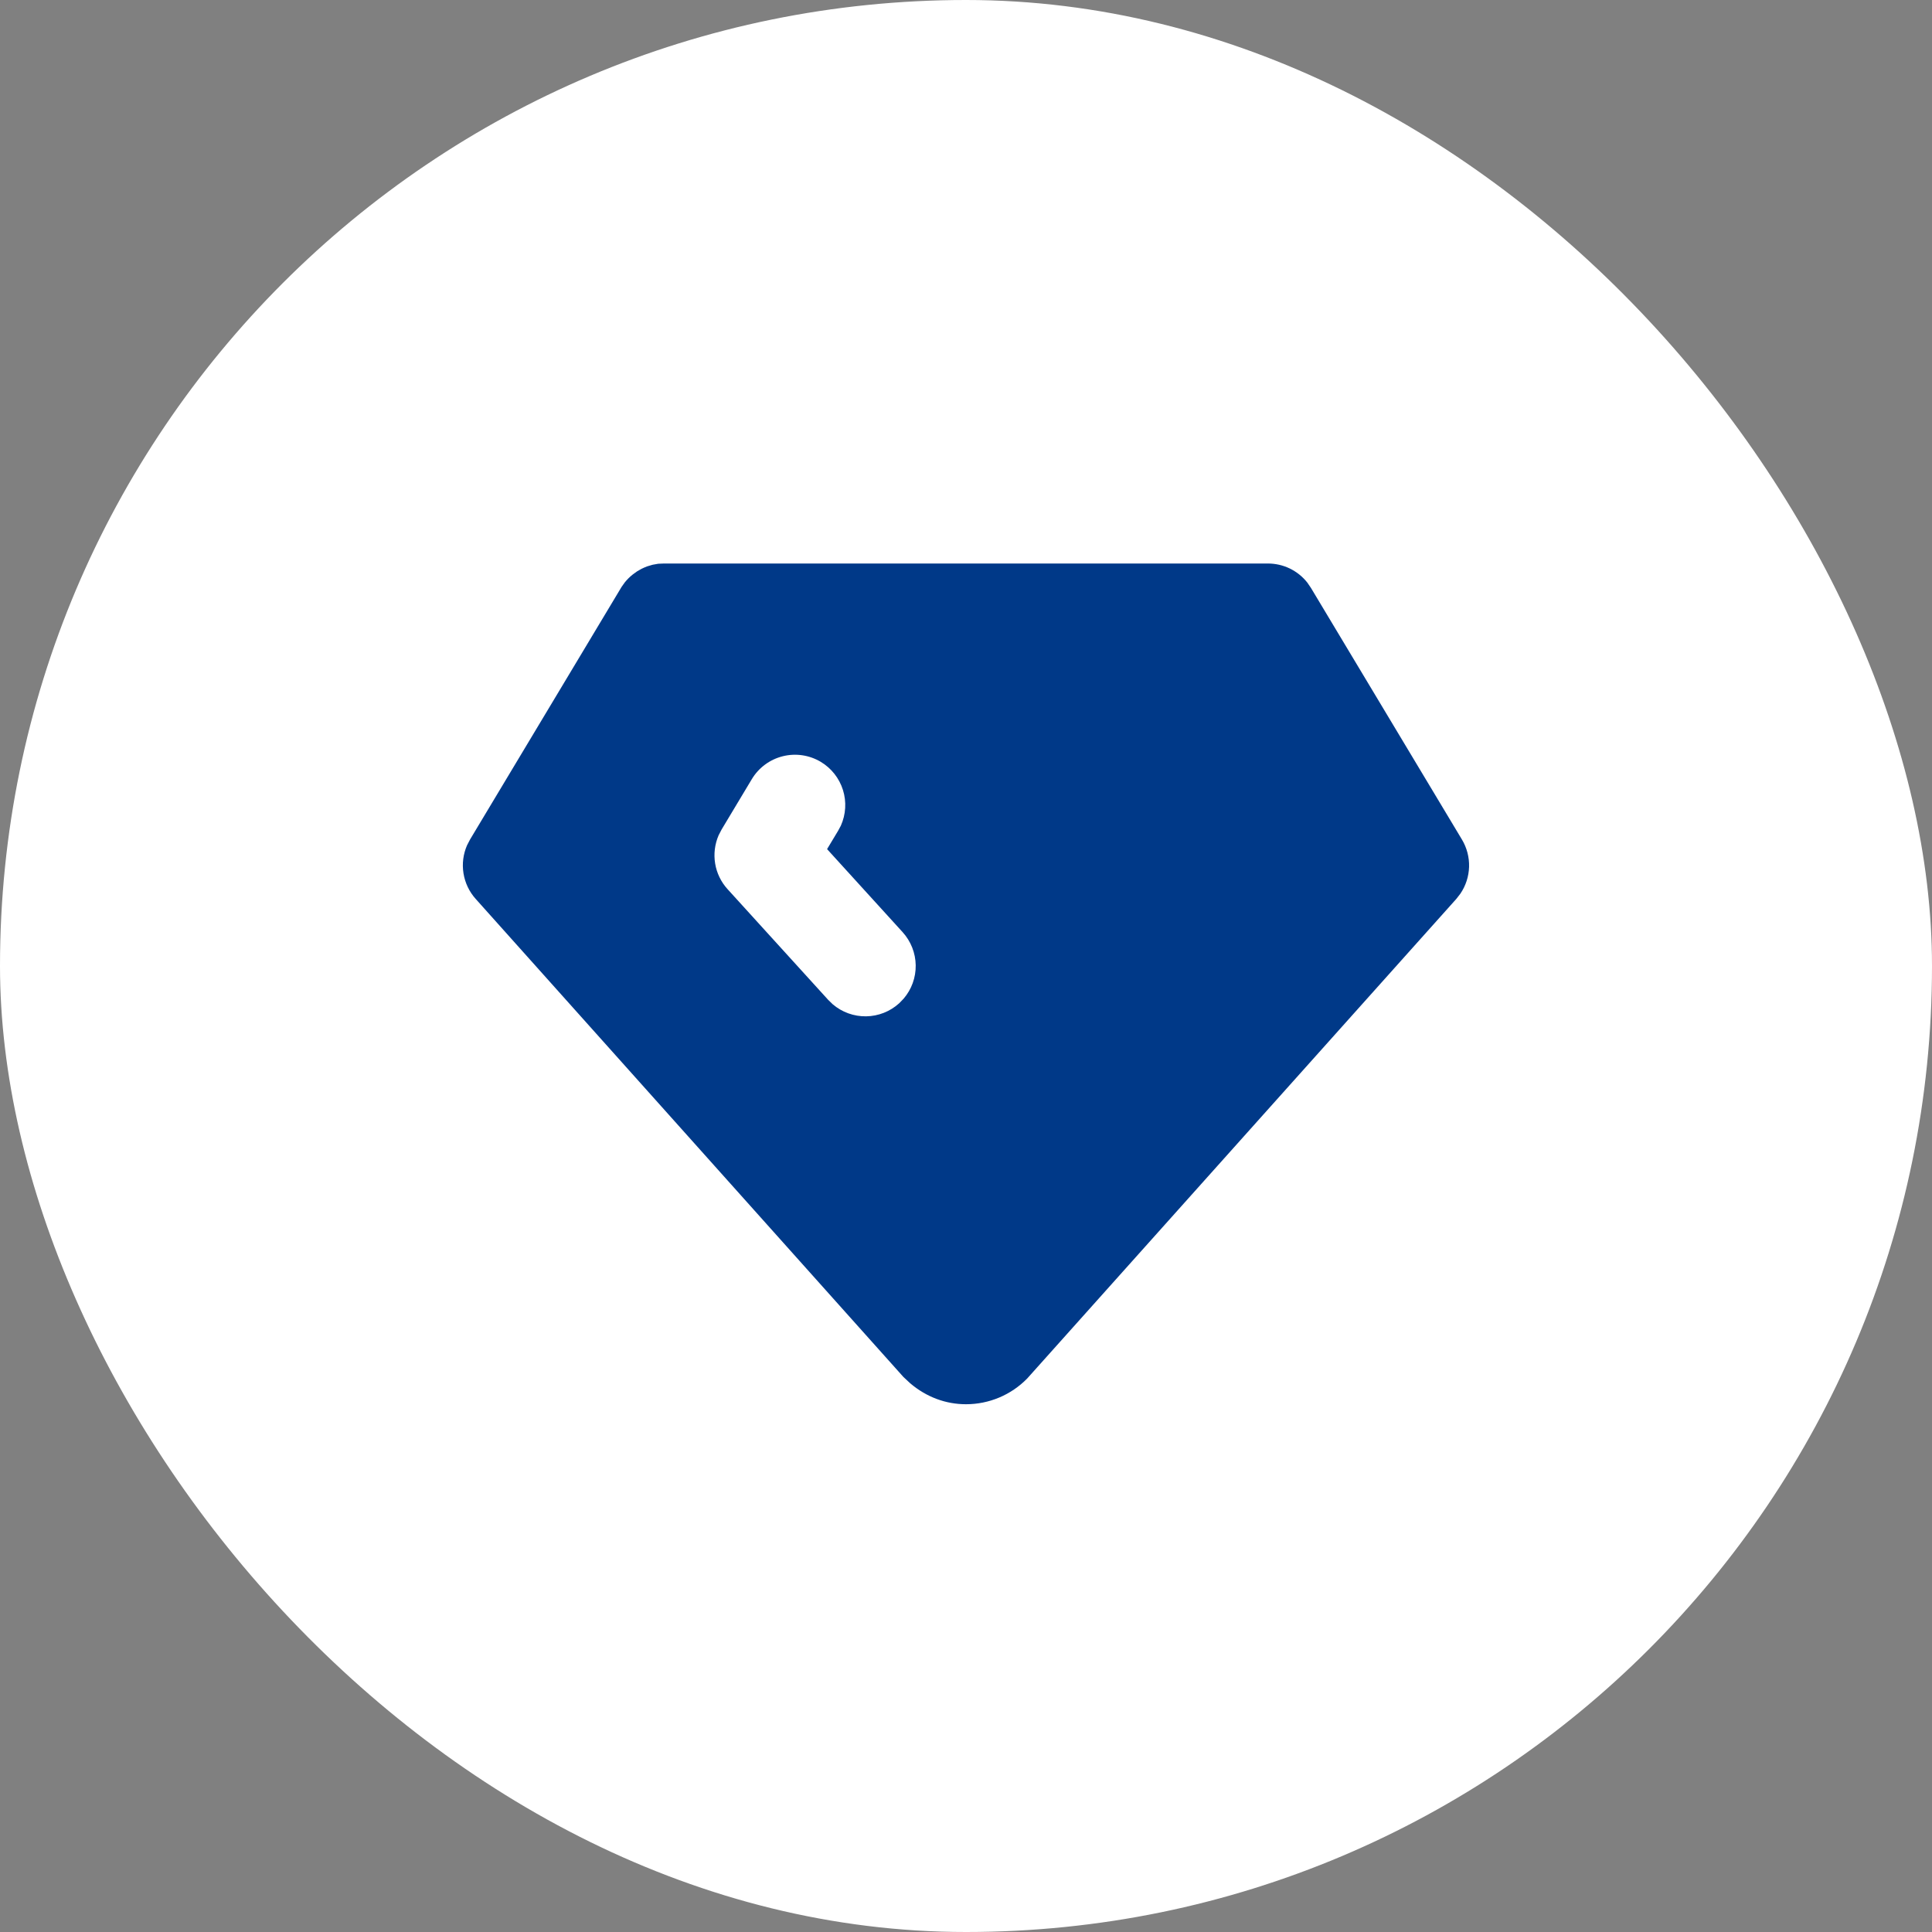 <svg width="64" height="64" viewBox="0 0 64 64" fill="none" xmlns="http://www.w3.org/2000/svg">
<rect x="0" y="0" width="64" height="64" fill="#808080" stroke="none"/>
<rect width="64" height="64" rx="32" fill="white"/>
<path d="M42 18.667C42.251 18.667 42.499 18.723 42.725 18.832C42.951 18.942 43.149 19.1 43.305 19.297L43.428 19.477L48.428 27.81C48.592 28.083 48.674 28.398 48.665 28.716C48.655 29.035 48.555 29.344 48.375 29.607L48.242 29.778L34.025 45.667C33.761 45.936 33.446 46.15 33.098 46.296C32.751 46.442 32.377 46.517 32 46.517C31.334 46.517 30.692 46.283 30.15 45.822L29.925 45.612L15.758 29.778C15.545 29.541 15.405 29.247 15.354 28.931C15.303 28.616 15.344 28.293 15.472 28L15.572 27.808L20.593 19.438L20.7 19.288C20.777 19.194 20.863 19.108 20.959 19.032L21.107 18.925L21.253 18.842L21.337 18.803L21.437 18.762L21.619 18.708L21.805 18.675L22 18.667H42ZM27.19 25.238C26.811 25.012 26.358 24.944 25.929 25.052C25.501 25.159 25.133 25.431 24.905 25.81L23.905 27.477L23.805 27.67C23.678 27.964 23.638 28.289 23.69 28.605C23.742 28.922 23.885 29.216 24.1 29.453L27.433 33.12L27.584 33.267C27.892 33.531 28.286 33.673 28.692 33.667C29.098 33.661 29.488 33.507 29.788 33.233L29.933 33.083C30.198 32.775 30.34 32.381 30.334 31.975C30.328 31.569 30.173 31.179 29.9 30.878L27.398 28.128L27.762 27.523L27.854 27.352C28.021 26.979 28.046 26.558 27.924 26.169C27.801 25.779 27.54 25.448 27.19 25.238Z" fill="#003988"/>
</svg>
